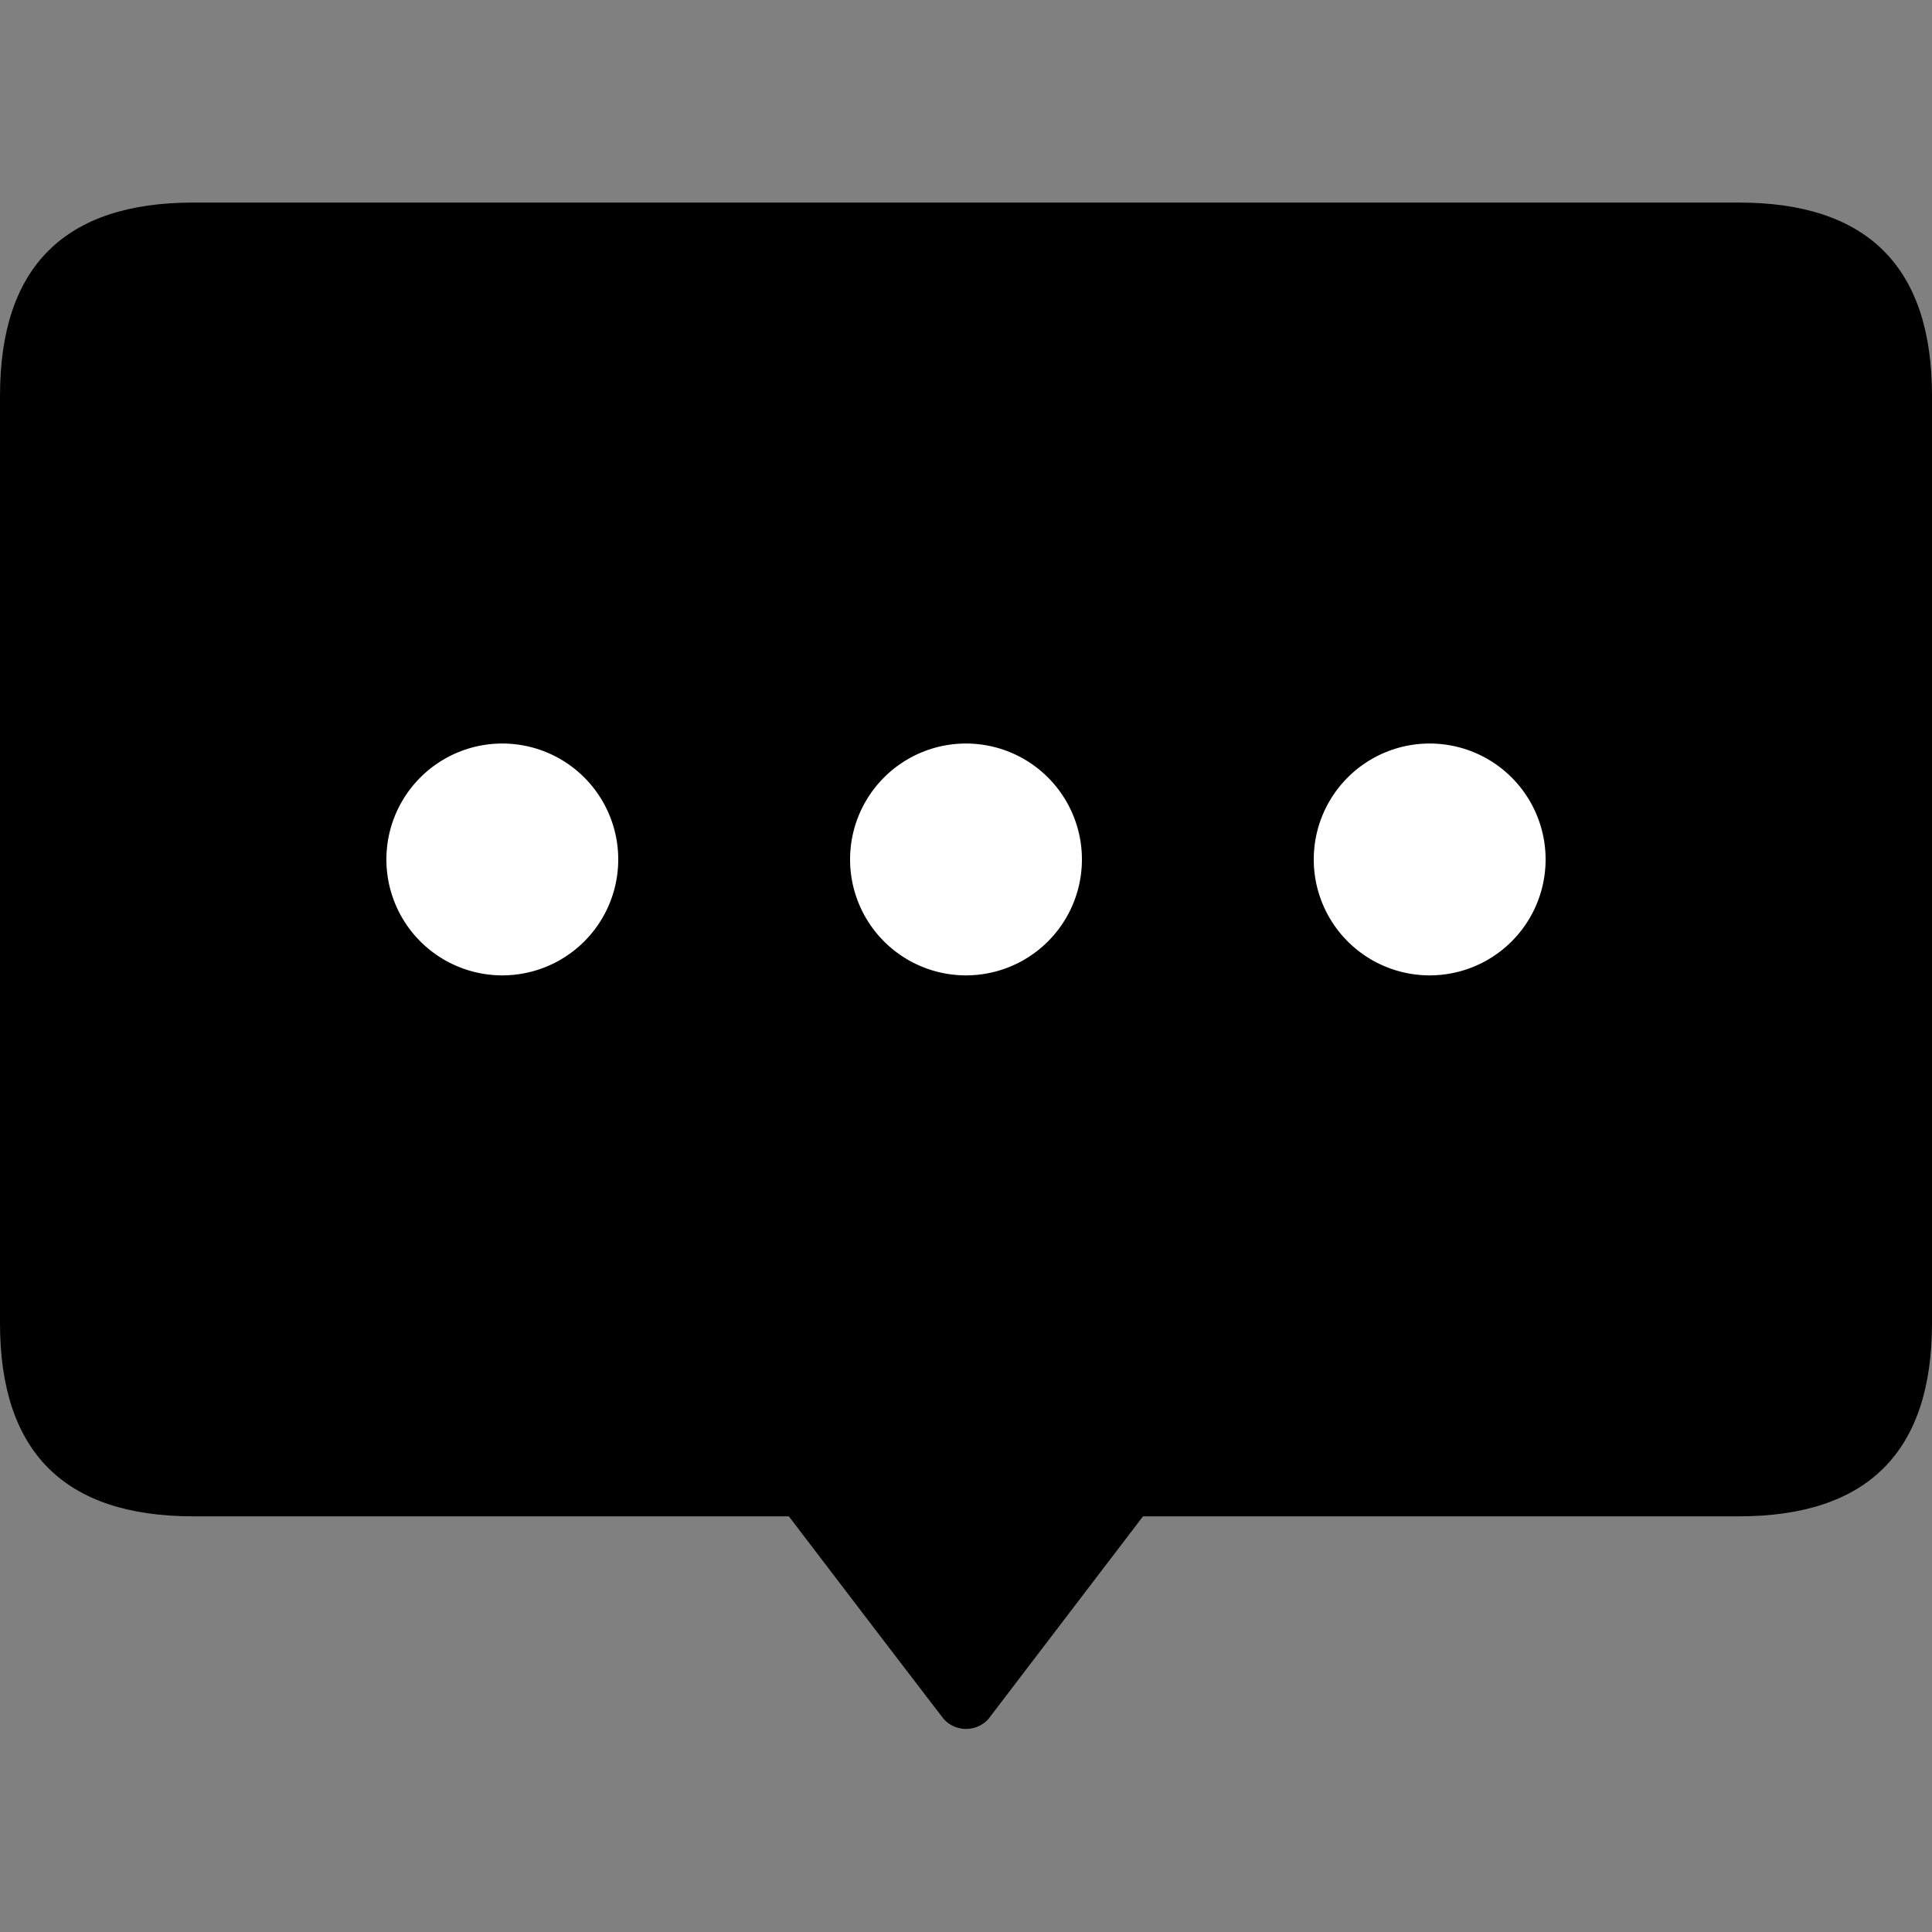 <svg t="1616051760496" class="icon" viewBox="0 0 1024 1024" version="1.1"
    xmlns="http://www.w3.org/2000/svg" p-id="10681" id="mx_n_1616051760497" width="200" height="200">
    <rect x="0" y="0" width="1024" height="1024" fill="#808080" stroke="none"/>
    <path d="M0 107.366m102.4 0l819.2 0q102.4 0 102.4 102.4l0 491.52q0 102.4-102.4 102.4l-819.2 0q-102.4 0-102.4-102.4l0-491.52q0-102.4 102.4-102.4Z" p-id="10682"></path>
    <path d="M402.698 752.486H621.056c10.138 0 17.715 7.987 11.776 15.77-4.813 6.349-100.762 132.096-108.954 142.848a15.964 15.964 0 0 1-23.685 0c-6.021-7.68-102.492-134.042-109.189-143.155-4.956-6.656 0.512-15.462 11.694-15.462z" p-id="10683"></path>
    <path d="M266.24 455.526m-61.44 0a61.44 61.44 0 1 0 122.88 0 61.44 61.44 0 1 0-122.88 0Z" fill="#ffffff" p-id="10684" data-spm-anchor-id="a313x.7781069.0.i22" class="selected"></path>
    <path d="M512 455.526m-61.44 0a61.44 61.44 0 1 0 122.88 0 61.44 61.44 0 1 0-122.88 0Z" fill="#ffffff" p-id="10685" data-spm-anchor-id="a313x.7781069.0.i23" class="selected"></path>
    <path d="M757.76 455.526m-61.44 0a61.44 61.44 0 1 0 122.88 0 61.44 61.44 0 1 0-122.88 0Z" fill="#ffffff" p-id="10686" data-spm-anchor-id="a313x.7781069.0.i24" class="selected"></path>
</svg>